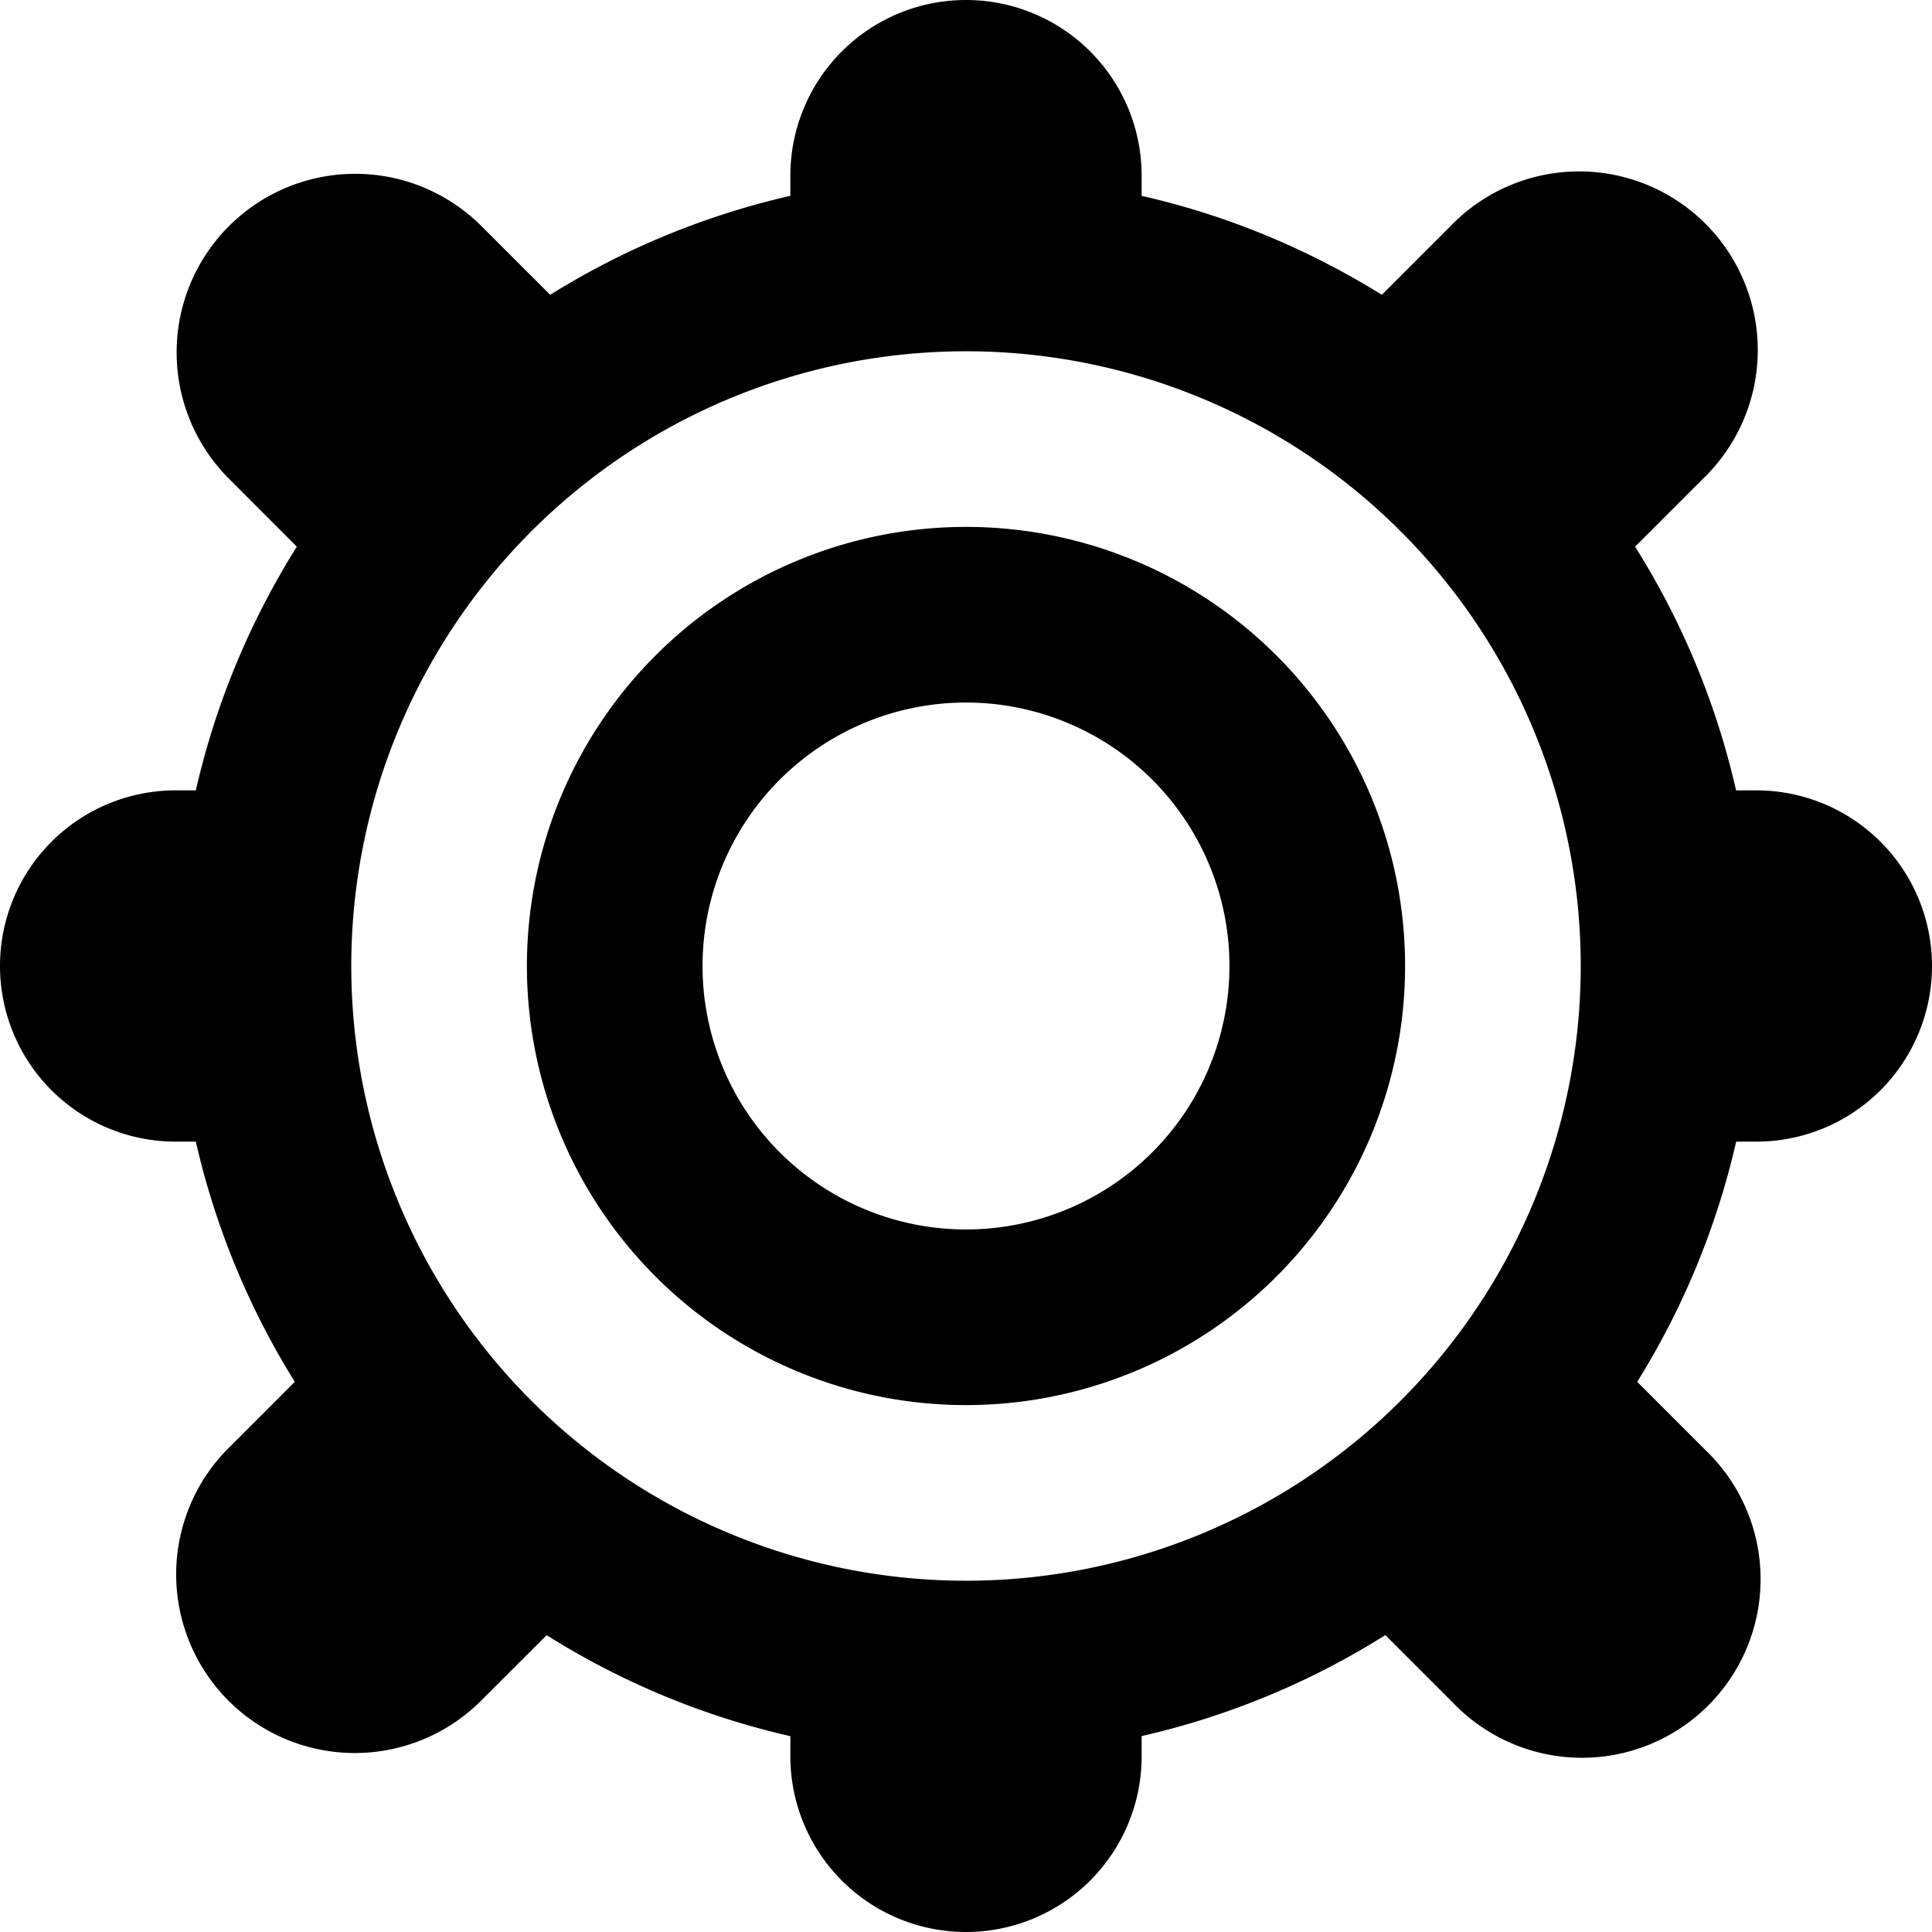 <svg xmlns="http://www.w3.org/2000/svg" xmlns:xlink="http://www.w3.org/1999/xlink" width="22" height="22" viewBox="0 0 22 22"><defs><path id="ebrua" d="M1339 57h-.23a8.933 8.933 0 0 1-1.127 2.735l.782.782a2.034 2.034 0 1 1-2.876 2.876l-.774-.774a8.934 8.934 0 0 1-2.775 1.15V64a2 2 0 0 1-4 0v-.23a8.935 8.935 0 0 1-2.775-1.15l-.774.773a2.034 2.034 0 0 1-2.876-2.876l.782-.782A8.933 8.933 0 0 1 1321.23 57H1321a2 2 0 1 1 0-4h.23c.228-1 .622-1.933 1.15-2.775l-.773-.774a2.033 2.033 0 1 1 2.876-2.876l.782.782A8.93 8.93 0 0 1 1328 46.23V46a2 2 0 1 1 4 0v.23c.984.224 1.903.61 2.735 1.127l.782-.782a2.034 2.034 0 1 1 2.876 2.876l-.774.774a8.934 8.934 0 0 1 1.15 2.775h.231a2 2 0 0 1 0 4zm-9-9a7 7 0 1 0 0 14 7 7 0 0 0 0-14zm0 12a5 5 0 1 1 0-10 5 5 0 0 1 0 10zm0-8a3 3 0 1 0 0 6 3 3 0 0 0 0-6z"/></defs><g><g transform="translate(-1319 -44)"><use xlink:href="#ebrua"/></g></g></svg>